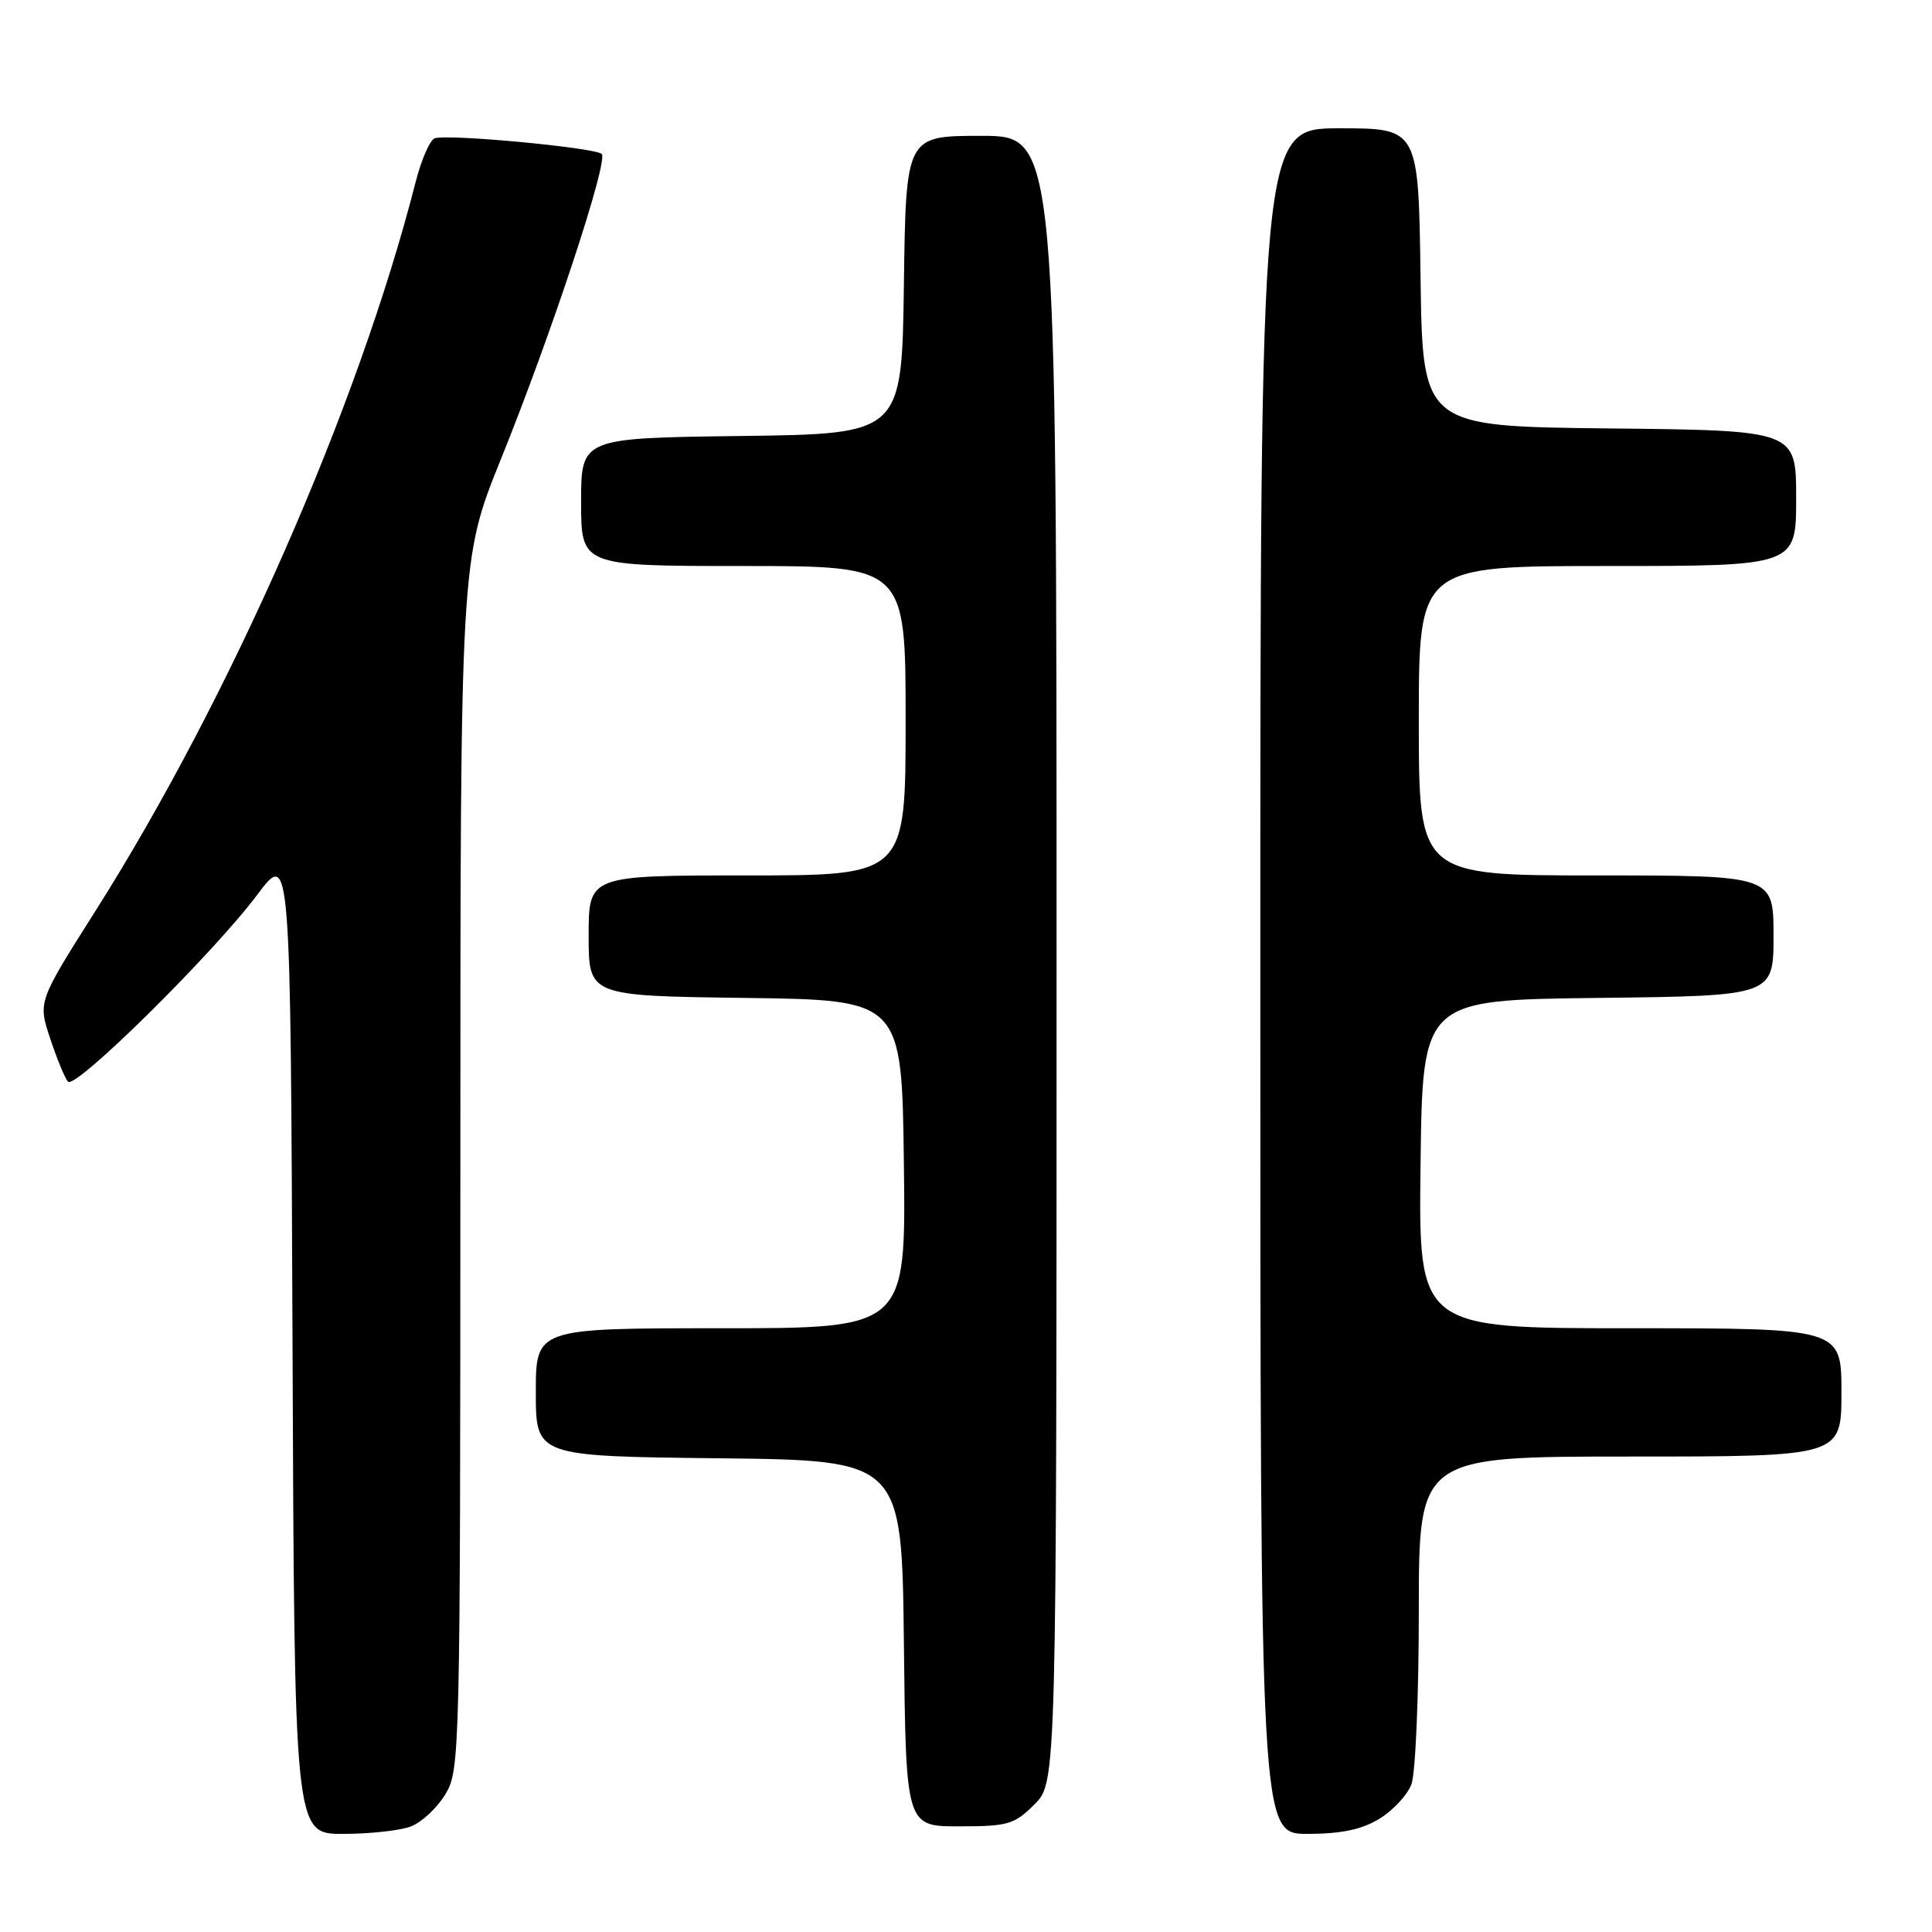 <?xml version="1.0" encoding="UTF-8" standalone="no"?>
<!DOCTYPE svg PUBLIC "-//W3C//DTD SVG 1.1//EN" "http://www.w3.org/Graphics/SVG/1.1/DTD/svg11.dtd" >
<svg xmlns="http://www.w3.org/2000/svg" xmlns:xlink="http://www.w3.org/1999/xlink" version="1.1" viewBox="0 0 256 256">
 <g >
 <path fill="currentColor"
d=" M 54.43 242.02 C 55.84 241.49 57.90 239.58 59.00 237.77 C 60.95 234.57 60.99 232.69 61.00 154.32 C 61.00 74.15 61.00 74.15 66.38 60.82 C 73.04 44.34 80.65 21.32 79.73 20.40 C 78.89 19.56 59.19 17.71 57.59 18.33 C 56.96 18.57 55.82 21.18 55.07 24.13 C 47.47 53.91 30.51 92.51 12.62 120.75 C 5.03 132.73 5.03 132.73 6.65 137.61 C 7.54 140.30 8.60 142.87 9.01 143.33 C 9.98 144.40 28.29 126.31 34.07 118.58 C 38.50 112.66 38.50 112.66 38.76 177.83 C 39.01 243.00 39.01 243.00 45.44 243.00 C 48.98 243.00 53.02 242.56 54.43 242.02 Z  M 182.77 241.00 C 184.58 239.90 186.49 237.84 187.02 236.43 C 187.56 235.02 188.00 224.67 188.00 213.43 C 188.00 193.00 188.00 193.00 216.00 193.00 C 244.00 193.00 244.00 193.00 244.00 184.50 C 244.00 176.00 244.00 176.00 215.98 176.00 C 187.96 176.00 187.96 176.00 188.23 154.25 C 188.50 132.50 188.50 132.50 211.75 132.23 C 235.00 131.96 235.00 131.96 235.00 123.98 C 235.00 116.00 235.00 116.00 211.50 116.00 C 188.00 116.00 188.00 116.00 188.00 95.50 C 188.00 75.00 188.00 75.00 213.00 75.00 C 238.00 75.00 238.00 75.00 238.00 66.02 C 238.00 57.03 238.00 57.03 213.25 56.77 C 188.50 56.50 188.50 56.50 188.23 36.75 C 187.96 17.00 187.96 17.00 177.48 17.00 C 167.00 17.00 167.00 17.00 167.00 130.00 C 167.00 243.00 167.00 243.00 173.25 243.00 C 177.73 242.99 180.43 242.43 182.77 241.00 Z  M 137.08 239.08 C 140.00 236.15 140.00 236.15 140.00 127.08 C 140.00 18.00 140.00 18.00 130.02 18.00 C 120.04 18.00 120.04 18.00 119.77 37.75 C 119.50 57.50 119.50 57.50 98.25 57.77 C 77.00 58.04 77.00 58.04 77.00 66.52 C 77.00 75.00 77.00 75.00 98.50 75.00 C 120.00 75.00 120.00 75.00 120.00 95.50 C 120.00 116.00 120.00 116.00 99.00 116.00 C 78.00 116.00 78.00 116.00 78.00 123.98 C 78.00 131.96 78.00 131.96 98.75 132.23 C 119.50 132.50 119.50 132.50 119.77 154.25 C 120.04 176.00 120.04 176.00 95.52 176.00 C 71.00 176.00 71.00 176.00 71.00 184.48 C 71.00 192.96 71.00 192.96 95.25 193.23 C 119.50 193.50 119.50 193.50 119.77 217.75 C 120.04 242.00 120.04 242.00 127.09 242.00 C 133.56 242.00 134.40 241.76 137.08 239.08 Z "/>
</g>
</svg>